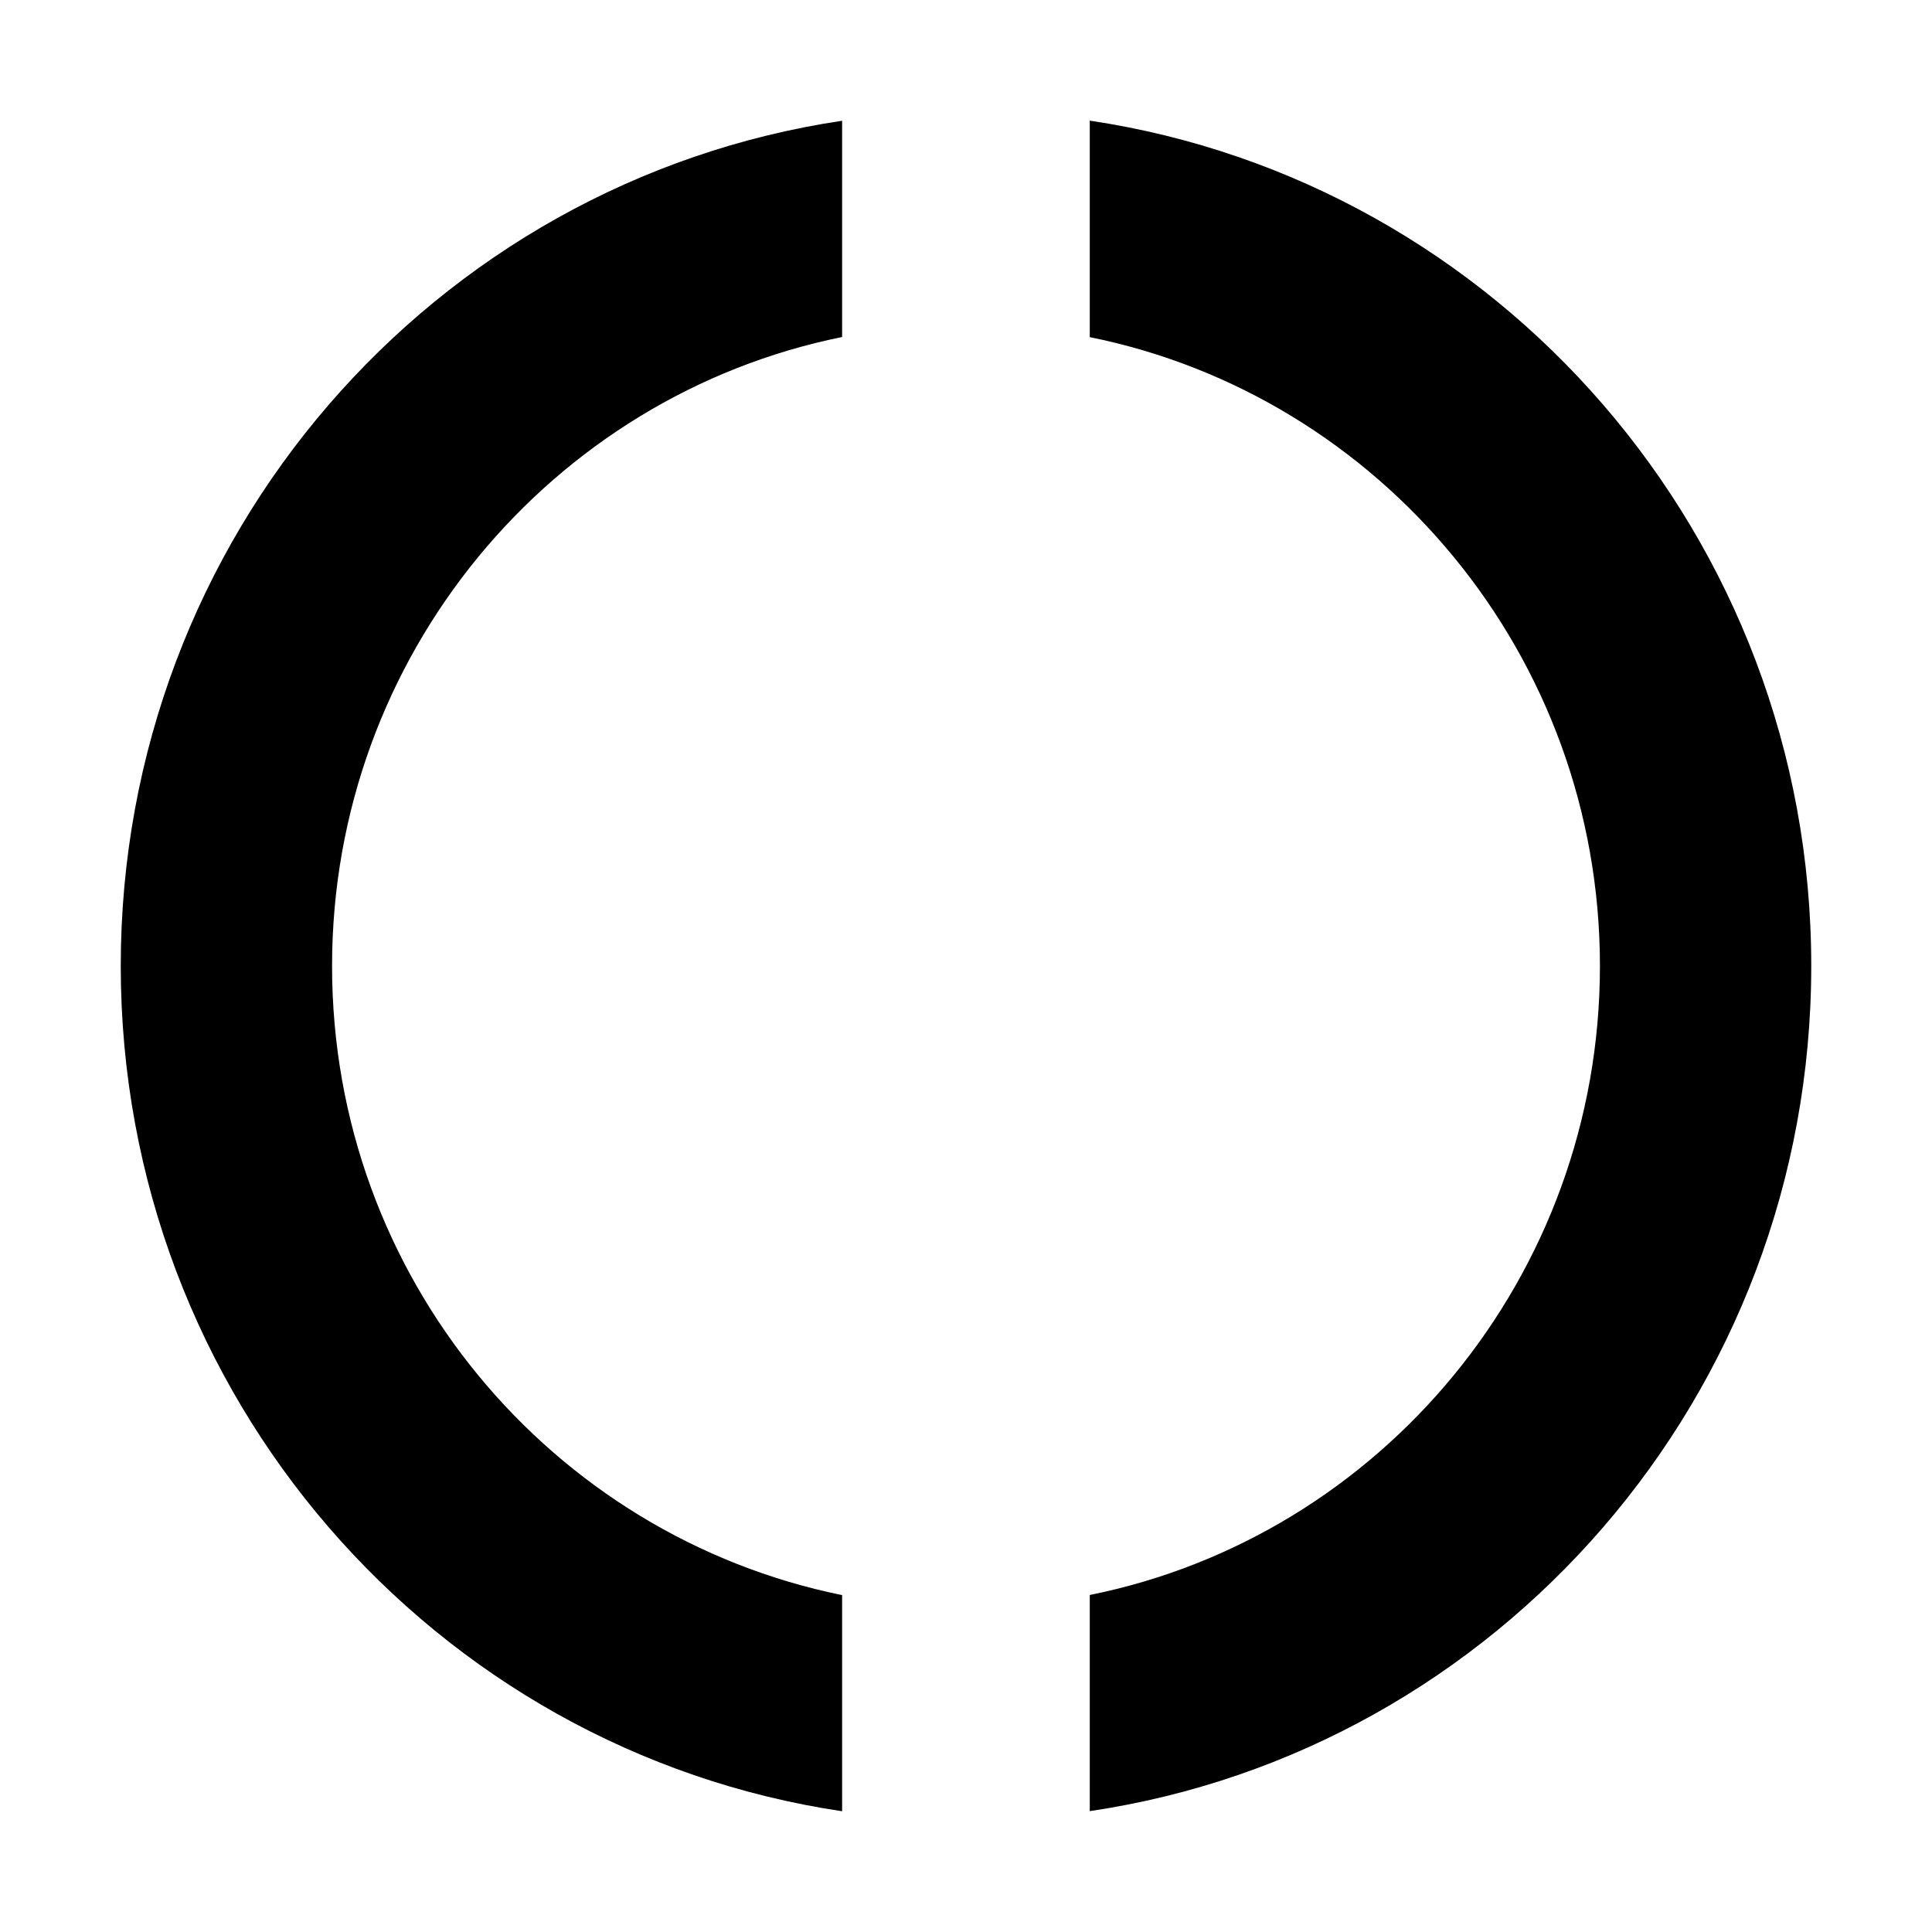 <?xml version="1.0" encoding="UTF-8" standalone="no"?>
<!DOCTYPE svg PUBLIC "-//W3C//DTD SVG 1.1 Tiny//EN" "http://www.w3.org/Graphics/SVG/1.1/DTD/svg11-tiny.dtd">
<svg xmlns="http://www.w3.org/2000/svg" xmlns:xlink="http://www.w3.org/1999/xlink" baseProfile="tiny" height="16px" version="1.1" viewBox="0 0 16 16" width="16px" x="0px" y="0px">
<path d="M6.974,13.21c-2.406-0.49-4.224-2.63-4.224-5.21,0-2.574,1.82-4.723,4.224-5.209v-1.791c-3.378,0.504-5.974,3.441-5.974,7s2.596,6.497,5.974,7v-1.791z"/>
<path d="M9.025,1v1.792c2.405,0.485,4.225,2.634,4.225,5.208s-1.818,4.725-4.225,5.209v1.79c3.375-0.5,5.975-3.44,5.975-7,0-3.559-2.6-6.496-5.975-7z"/>
<rect fill="none" height="16" width="16"/>
</svg>
